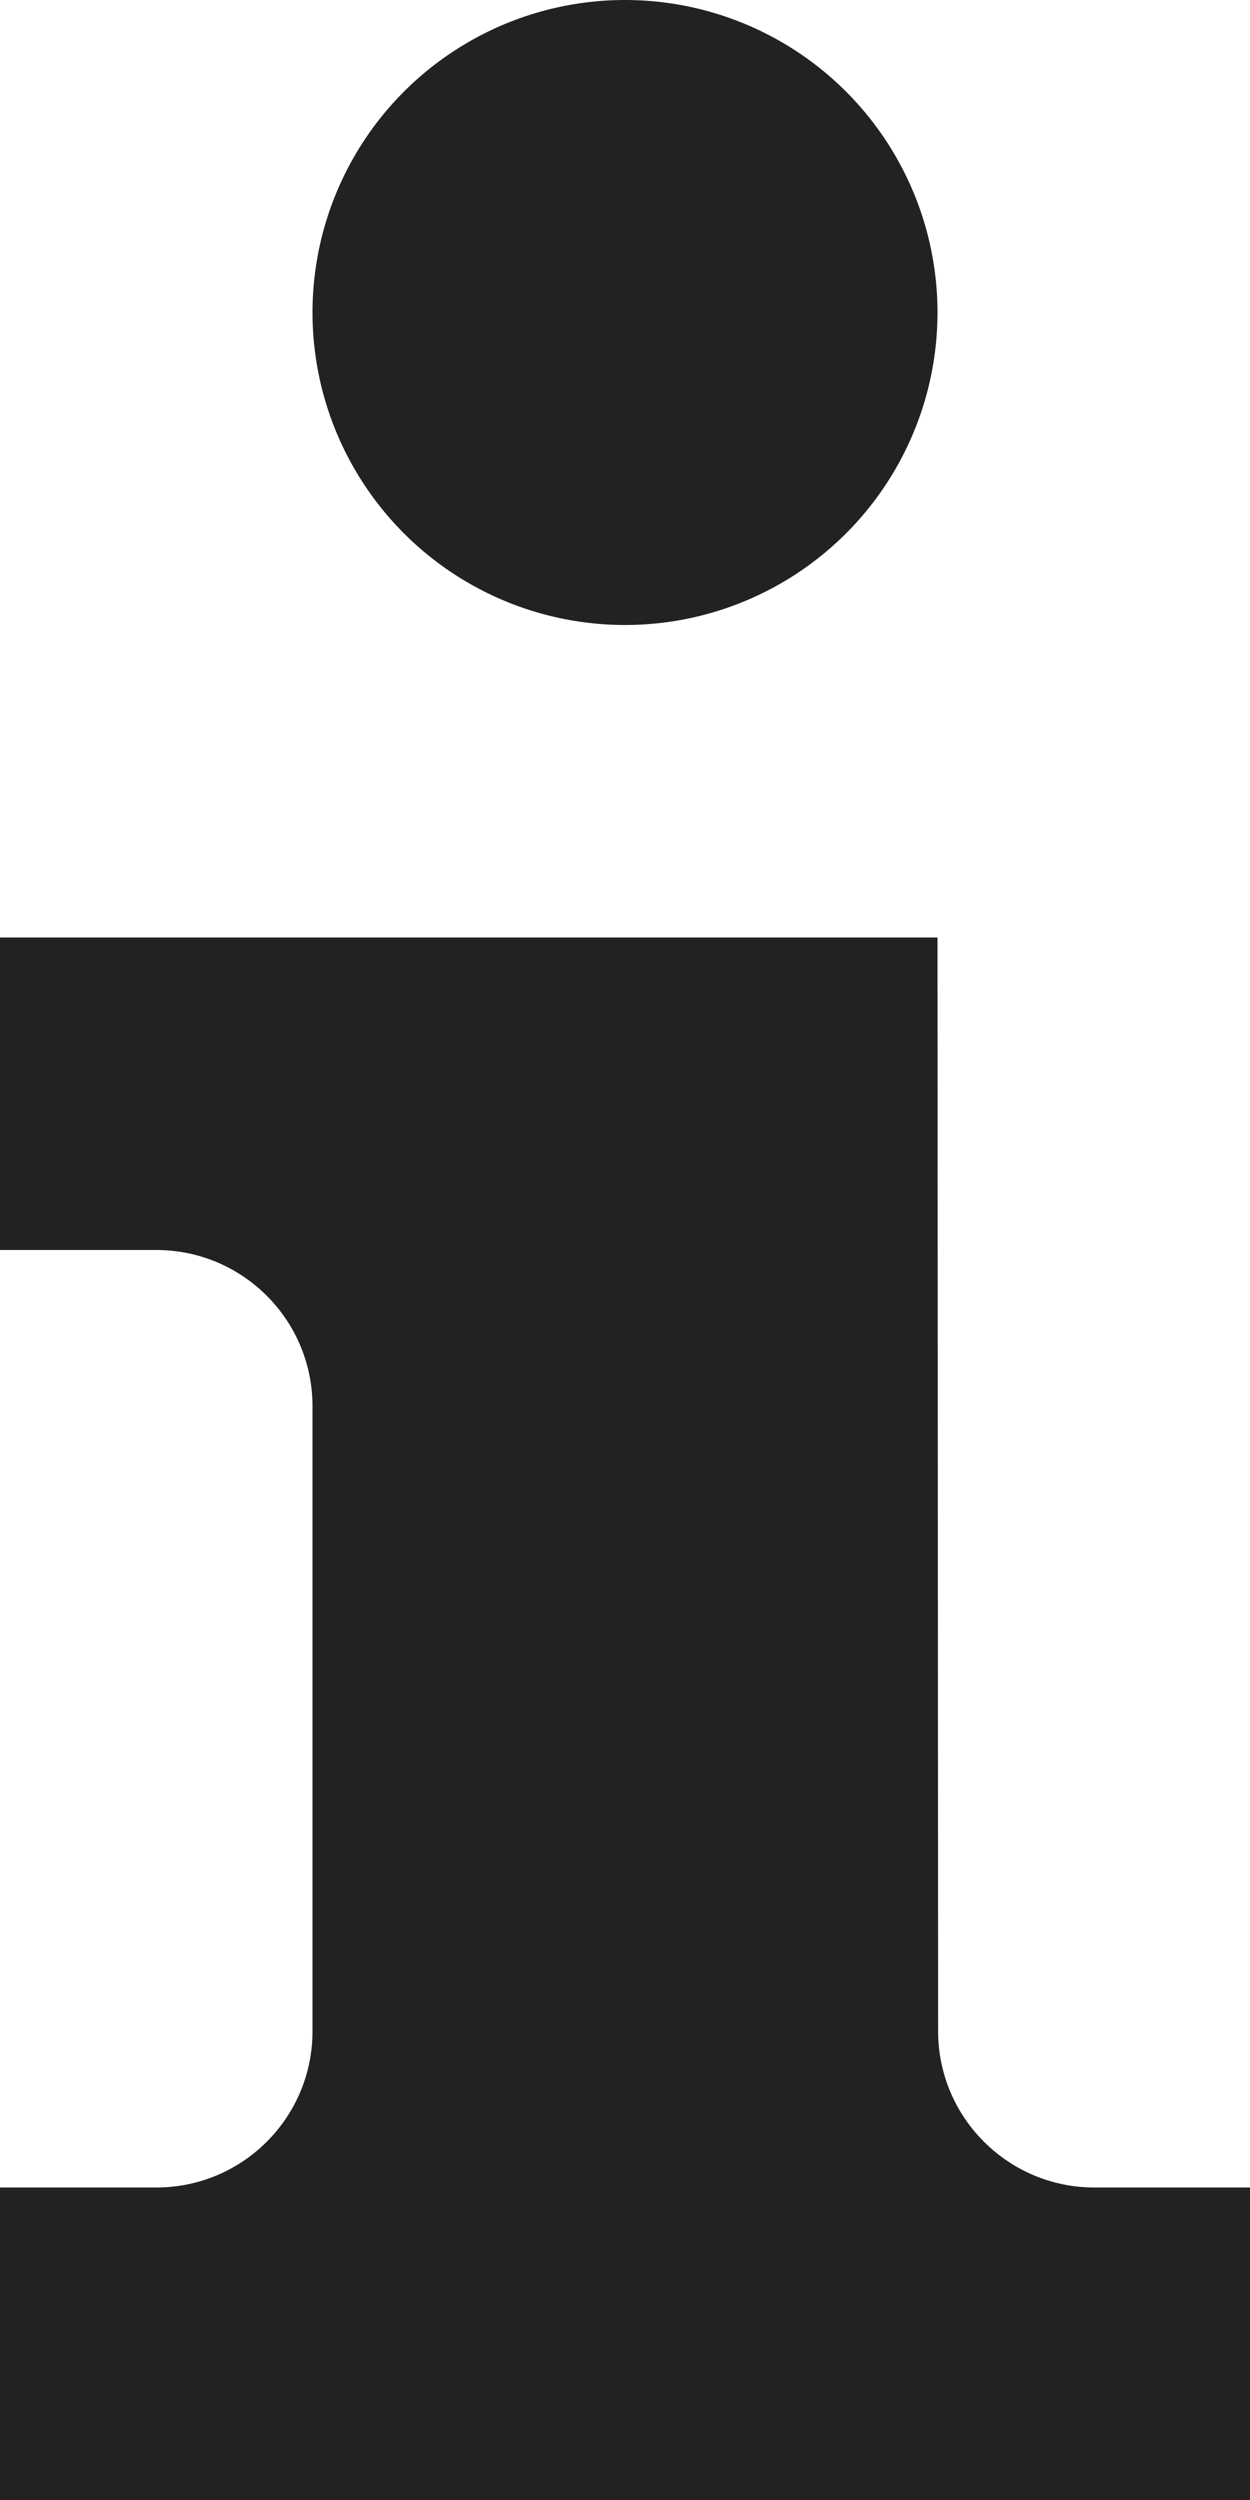 <?xml version="1.0" encoding="iso-8859-1"?>
<!-- Generator: Adobe Illustrator 15.1.0, SVG Export Plug-In . SVG Version: 6.00 Build 0)  -->
<!DOCTYPE svg PUBLIC "-//W3C//DTD SVG 1.1//EN" "http://www.w3.org/Graphics/SVG/1.1/DTD/svg11.dtd">
<svg version="1.1" xmlns="http://www.w3.org/2000/svg" xmlns:xlink="http://www.w3.org/1999/xlink" x="0px" y="0px" width="16px"
	 height="32px" viewBox="0 0 16 32" style="enable-background:new 0 0 16 32;" xml:space="preserve">
<g id="Layer_1">
</g>
<g id="info">
	<g>
		<path style="fill:#222;" d="M2,16c1.105,0,2,0.895,2,2v8c0,1.105-0.895,2-2,2H0v4h16v-4h-1.992c-1.102,0-2-0.895-2-2L12,12H0v4
			H2z"/>
		<circle style="fill:#222;" cx="8" cy="4" r="4"/>
	</g>
</g>
</svg>

